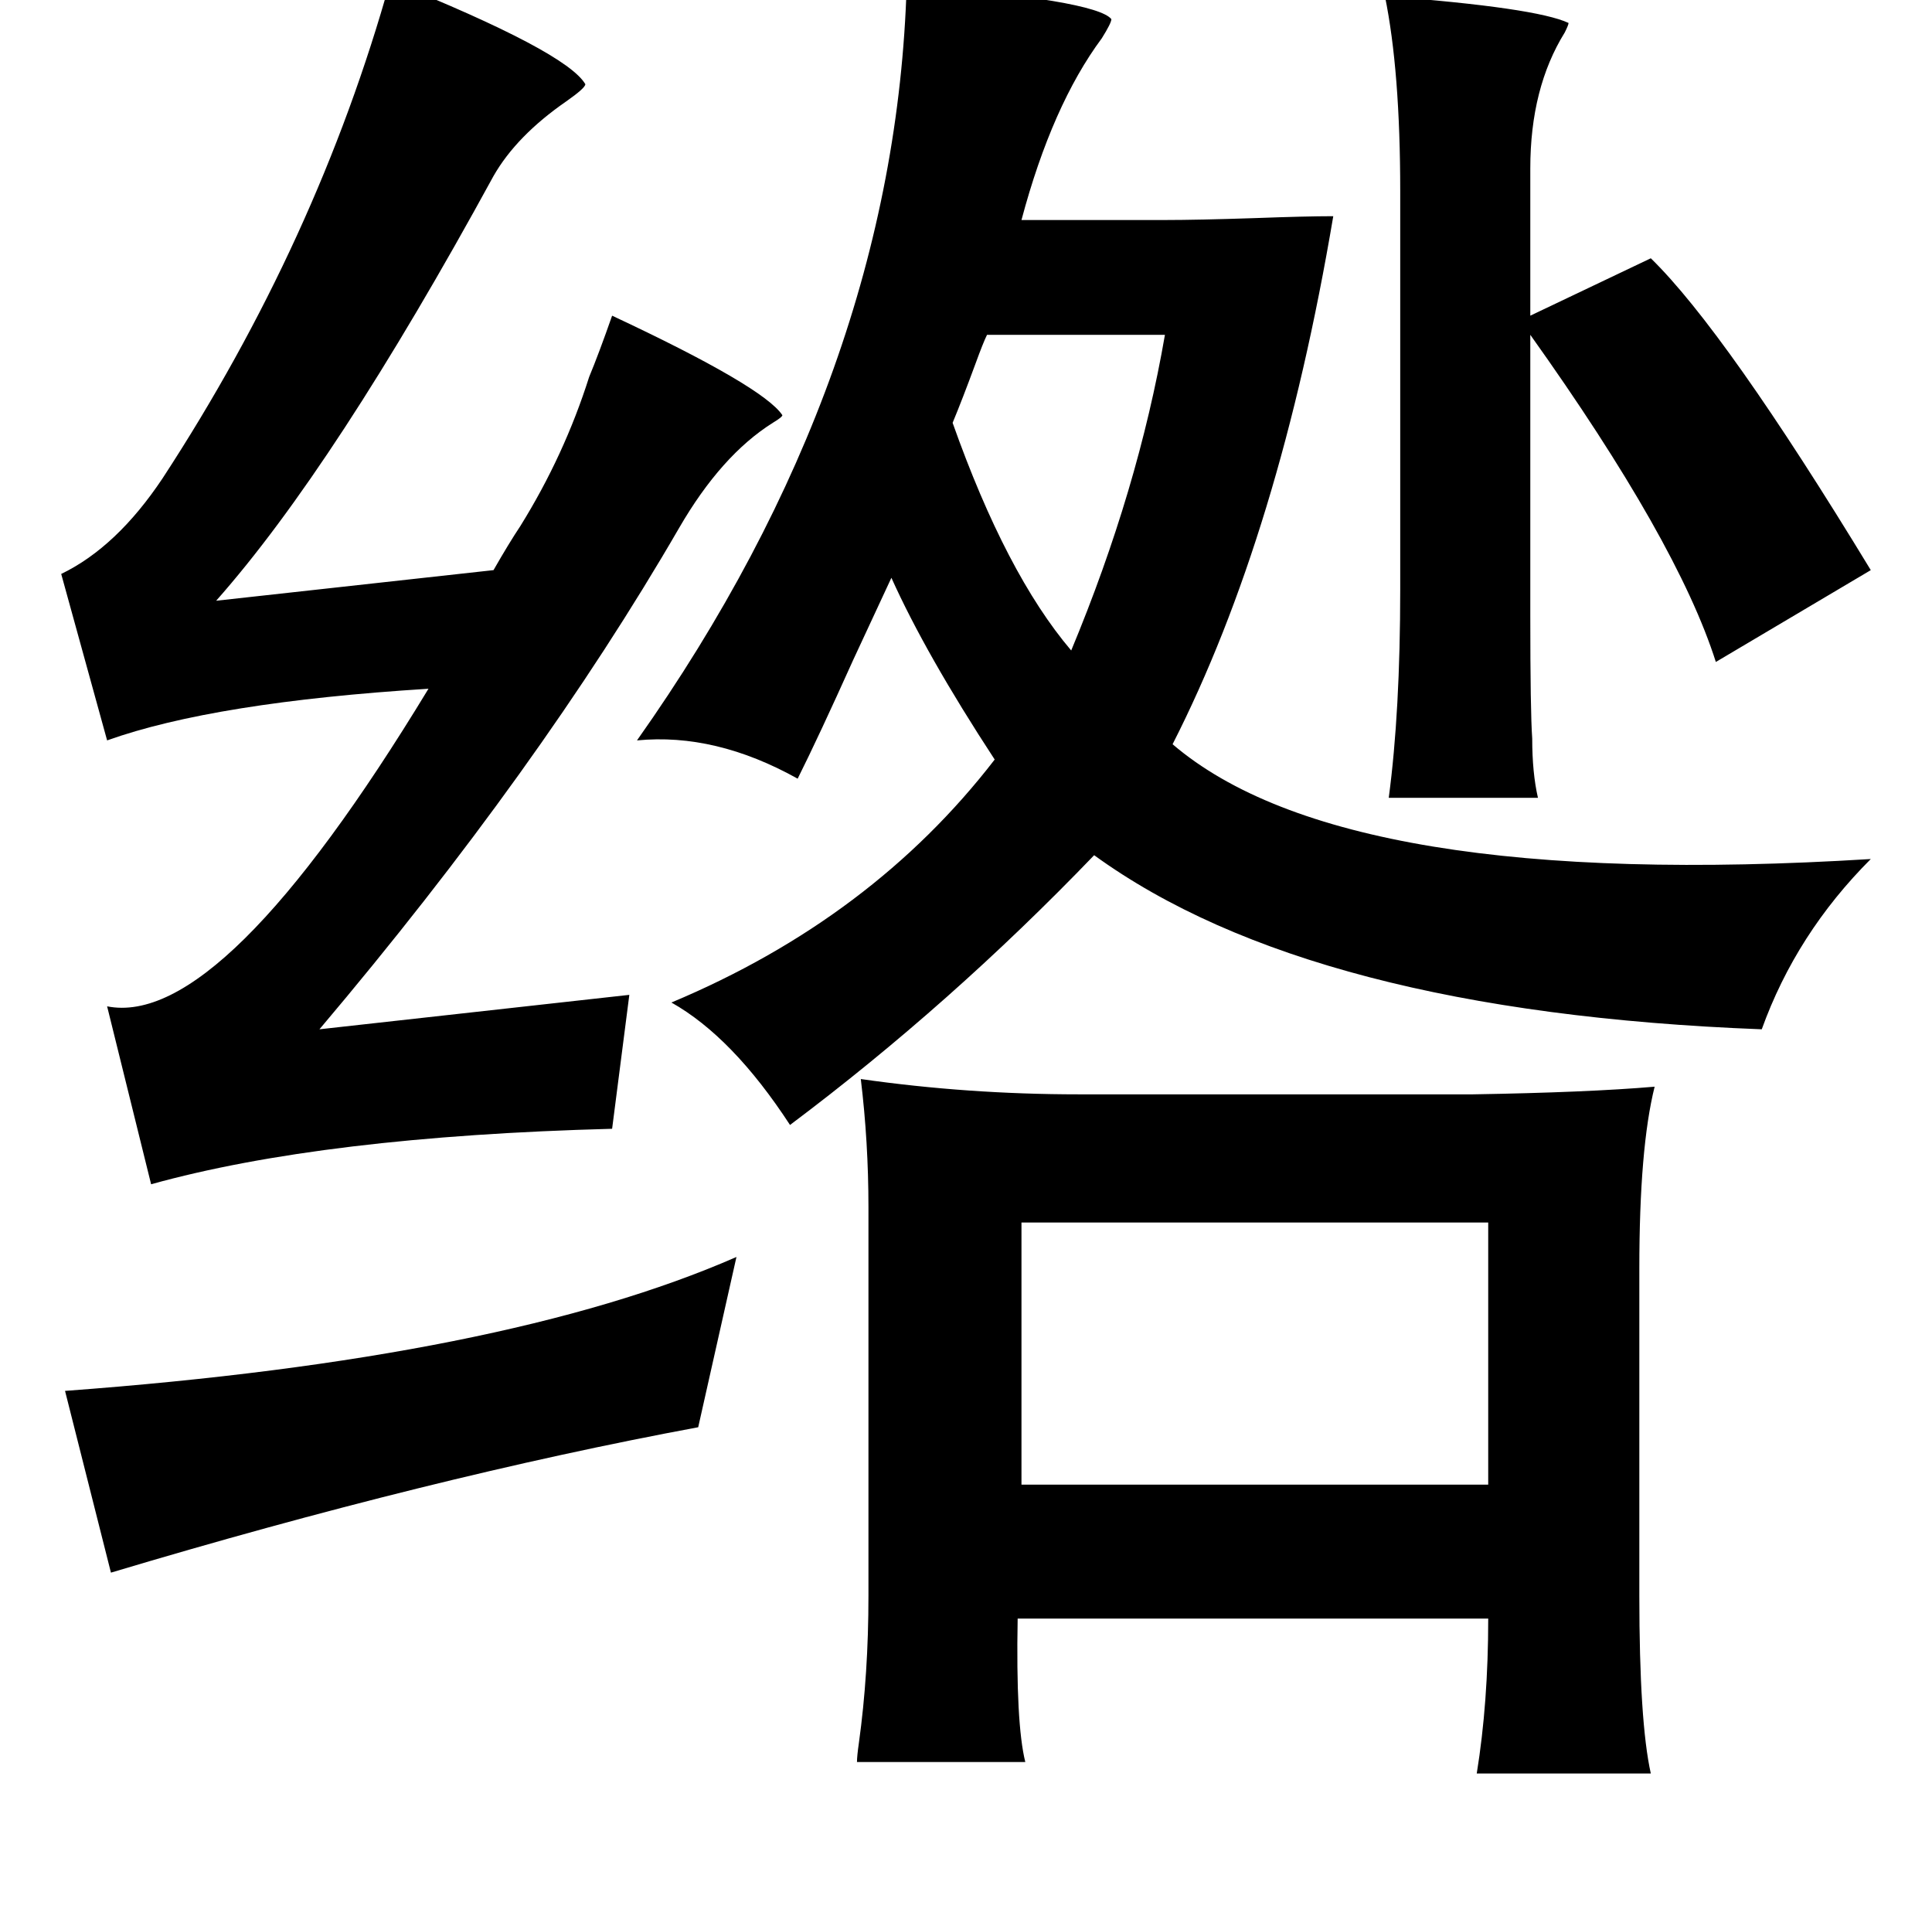 <?xml version="1.0" standalone="no"?>
<!DOCTYPE svg PUBLIC "-//W3C//DTD SVG 1.1//EN" "http://www.w3.org/Graphics/SVG/1.1/DTD/svg11.dtd" >
<svg xmlns="http://www.w3.org/2000/svg" xmlns:xlink="http://www.w3.org/1999/xlink" version="1.1" viewBox="-10 0 1010 1000">
   <path fill="currentColor"
d="M464 -8q99 8 107 18q0 2 -5 10q-26 35 -42 95h75q17 0 47 -1q27 -1 41 -1q-28 166 -84 276q90 77 365 60q-39 39 -57 89q-236 -9 -349 -91q-75 78 -159 141q-30 -46 -62 -64q105 -44 169 -127q-36 -55 -54 -95q-6 13 -20 43q-18 40 -29 62q-43 -24 -84 -20
q135 -191 141 -395zM714 -2q79 6 96 14q0 1 -2 5q-18 29 -18 71v77l63 -30q39 38 115 163l-81 48q-20 -63 -97 -171v147q0 50 1 64q0 18 3 31h-78q6 -45 6 -109v-208q0 -63 -8 -102zM506 175q-2 4 -6 15q-7 19 -12 31q28 79 62 119q35 -84 49 -165h-93zM440 564q56 8 114 8
h206q60 -1 95 -4q-8 32 -8 95v171q0 66 6 93h-91q6 -37 6 -81h-246q-1 55 4 75h-88q0 -3 1 -10q5 -36 5 -77v-203q0 -34 -4 -67zM524 639v137h244v-137h-244zM375 657l-20 89q-140 26 -307 76l-24 -95q230 -17 351 -70zM194 -10q92 37 102 54q0 2 -10 9q-26 18 -38 39
q-83 152 -145 222l145 -16q8 -14 14 -23q23 -37 36 -78q5 -12 12 -32q79 37 89 52q0 1 -5 4q-27 17 -49 55q-73 126 -188 262l162 -18l-9 70q-151 4 -241 29l-23 -93q60 12 168 -166q-112 7 -168 27l-24 -87q29 -14 53 -50q81 -124 119 -260z" />
</svg>
